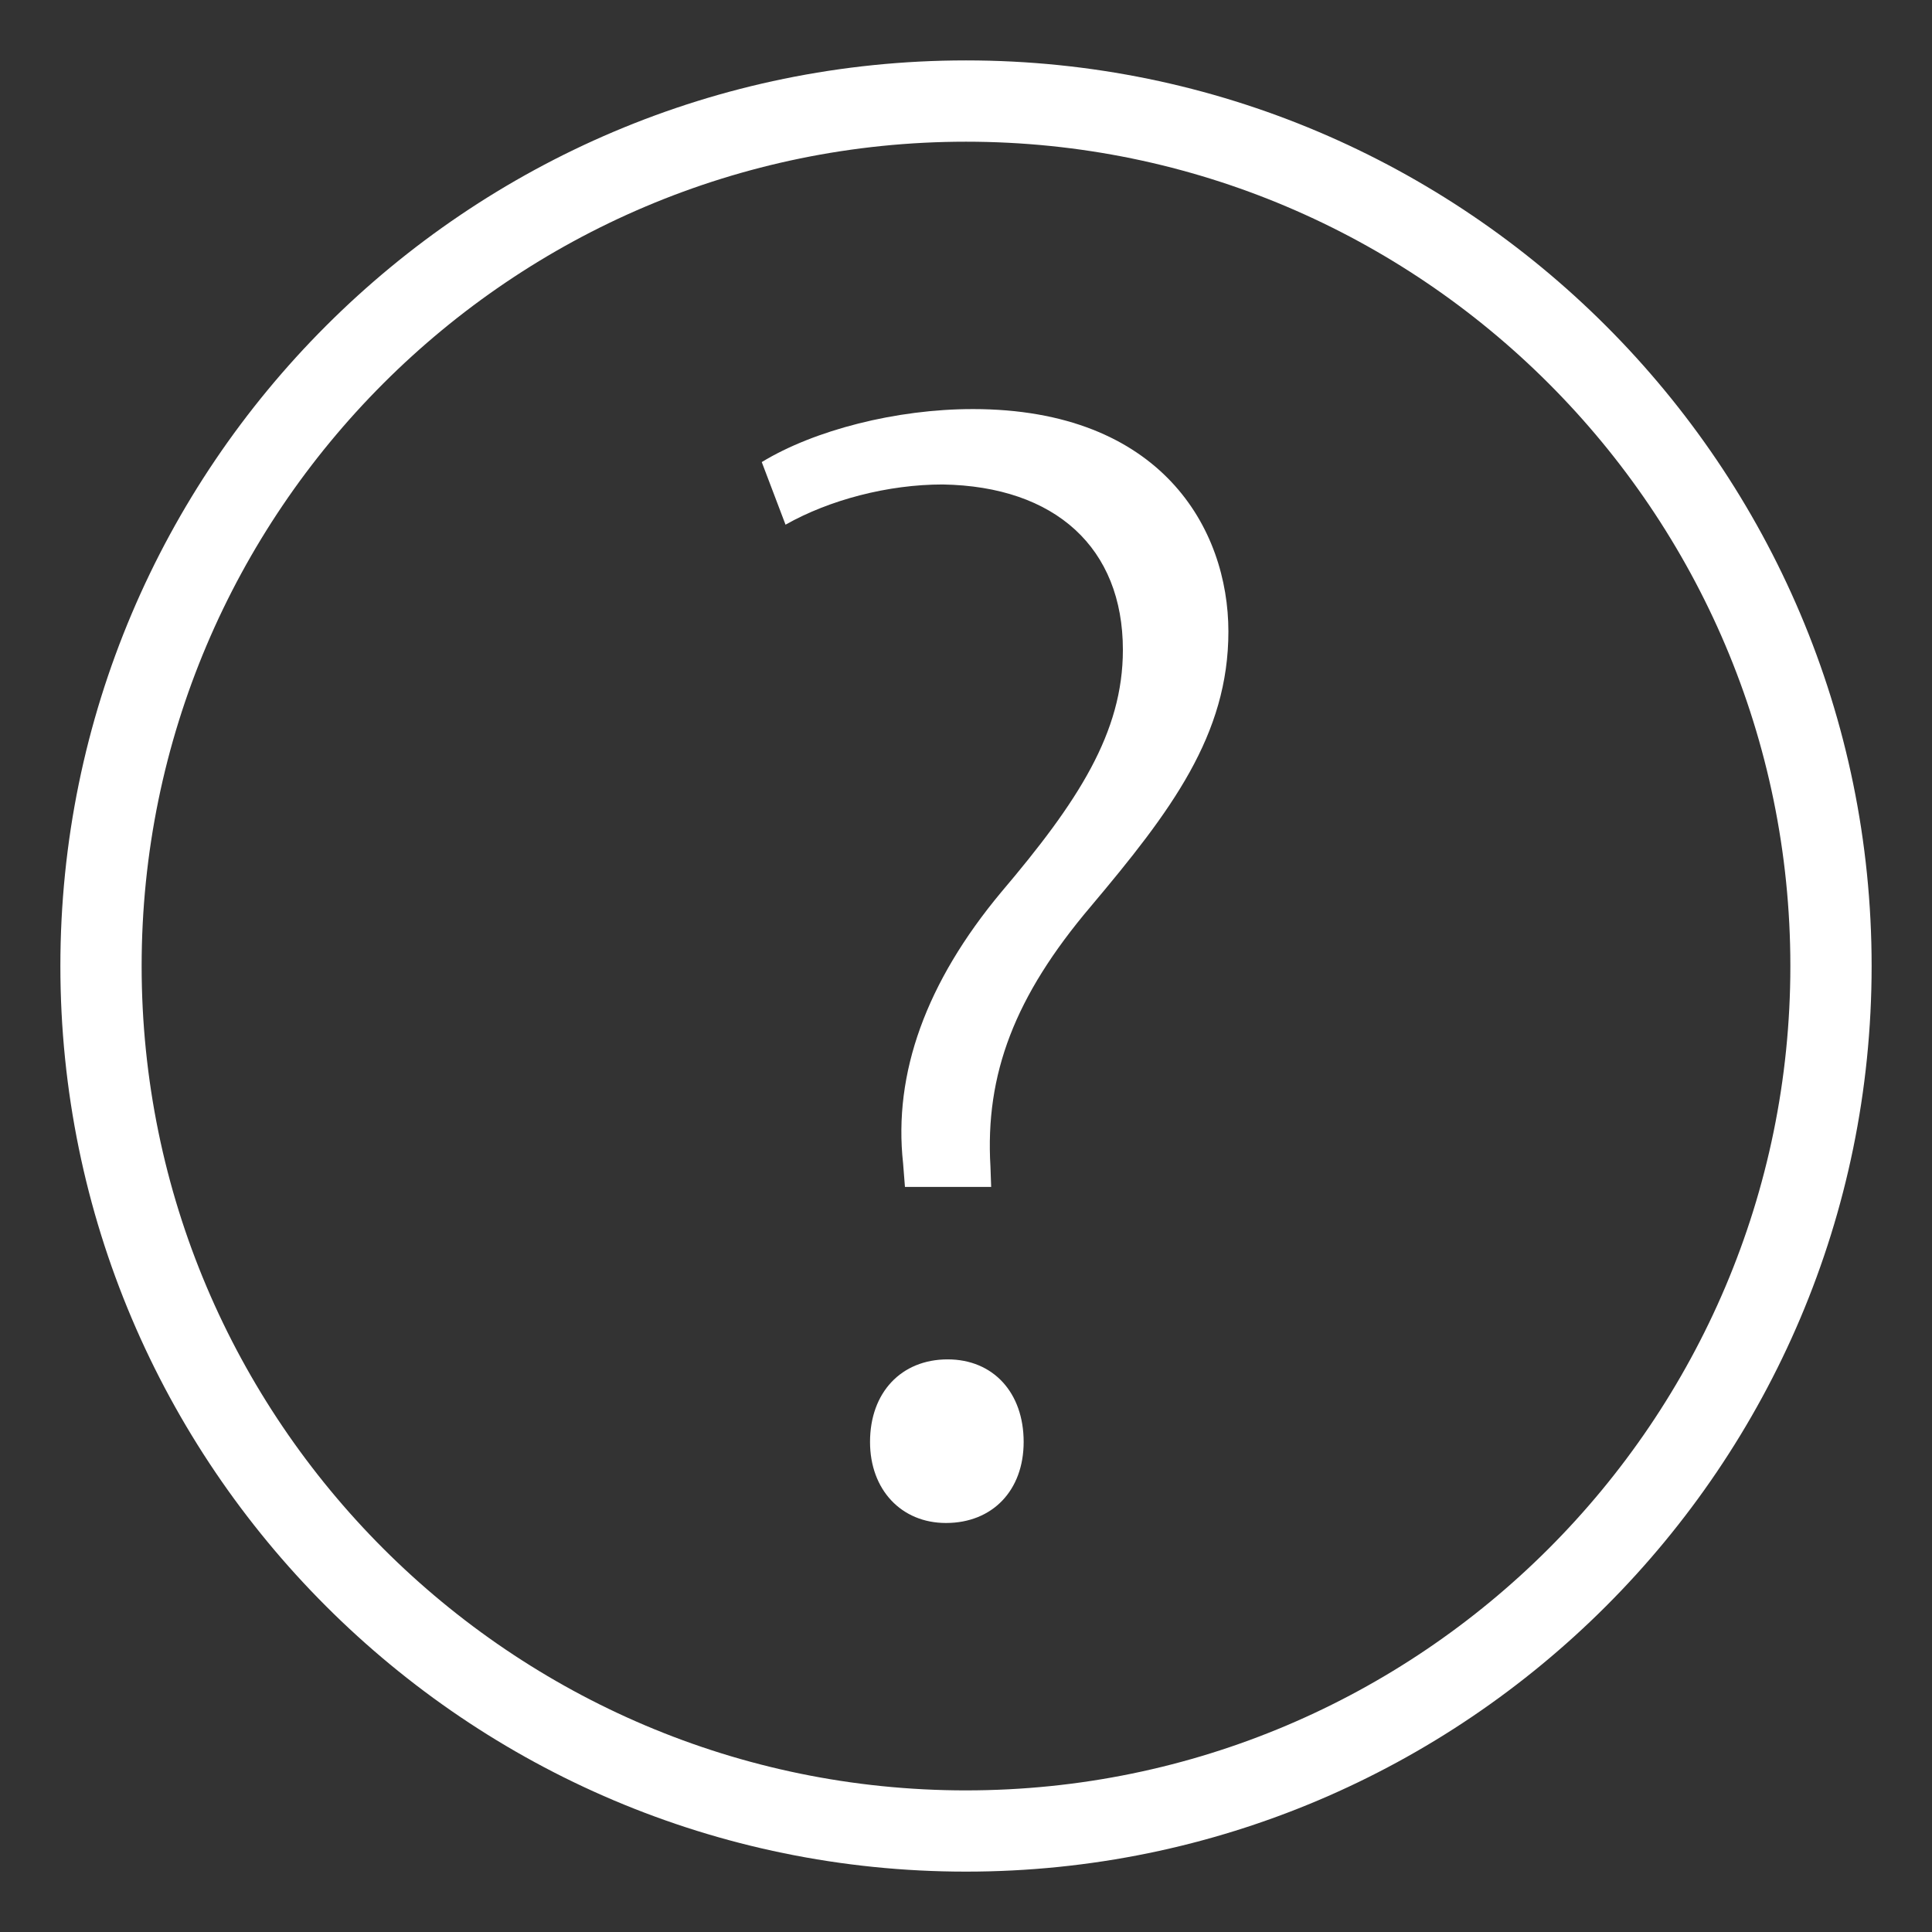 <?xml version="1.0" encoding="UTF-8" standalone="no"?>
<!-- Created with Inkscape (http://www.inkscape.org/) -->

<svg
   xmlns:dc="http://purl.org/dc/elements/1.1/"
   xmlns:cc="http://creativecommons.org/ns#"
   xmlns:rdf="http://www.w3.org/1999/02/22-rdf-syntax-ns#"
   xmlns:svg="http://www.w3.org/2000/svg"
   xmlns="http://www.w3.org/2000/svg"
   xmlns:sodipodi="http://sodipodi.sourceforge.net/DTD/sodipodi-0.dtd"
   xmlns:inkscape="http://www.inkscape.org/namespaces/inkscape"
   width="256"
   height="256"
   id="svg3778"
   version="1.1"
   inkscape:version="0.48.4 r9939"
   sodipodi:docname="help.svg"
   inkscape:export-filename="/home/iktwo/devel/musicgear/resources/images/drawable-xxxhdpi/help.png"
   inkscape:export-xdpi="67.5"
   inkscape:export-ydpi="67.5">
  <rect width="100%" height="100%" fill="#333333" stroke="none"/>
  <defs
     id="defs3780" />
  <sodipodi:namedview
     id="base"
     pagecolor="#ffffff"
     bordercolor="#666666"
     borderopacity="1.0"
     inkscape:pageopacity="0.0"
     inkscape:pageshadow="2"
     inkscape:zoom="0.98994949"
     inkscape:cx="120.68897"
     inkscape:cy="221.96144"
     inkscape:document-units="px"
     inkscape:current-layer="layer1"
     showgrid="false"
     fit-margin-top="0"
     fit-margin-left="0"
     fit-margin-right="0"
     fit-margin-bottom="0"
     inkscape:window-width="1005"
     inkscape:window-height="816"
     inkscape:window-x="742"
     inkscape:window-y="257"
     inkscape:window-maximized="0" />
  <g
     inkscape:label="Layer 1"
     inkscape:groupmode="layer"
     id="layer1"
     transform="translate(-459.315,40.096)">
    <path
       inkscape:connector-curvature="0"
       d="m 587.315,-32.092 c -66.173,0 -120,53.832 -120,120 0,66.173 53.832,119.996 120,119.996 66.168,0 120,-53.819 120,-119.996 0,-66.168 -53.832,-120 -120,-120 z m 0,229.232 c -60.227,0 -109.232,-49.001 -109.232,-109.232 0,-60.231 49.005,-109.228 109.232,-109.228 60.223,0 109.232,48.996 109.232,109.223 0,60.235 -49.009,109.236 -109.232,109.236 z"
       id="path5"
       style="fill:#ffffff;fill-opacity:1" />
    <path
       inkscape:connector-curvature="0"
       d="m 588.192,14.109 c -10.09,0 -20.966,2.774 -27.94,7.022 l 3.15,8.296 c 5.825,-3.297 13.594,-5.328 20.819,-5.328 14.972,0.246 23.882,8.435 23.882,21.912 0,10.958 -5.907,20.076 -16.126,32.114 -9.938,11.922 -14.311,24.012 -12.998,35.925 l 0.246,3.124 h 11.425 l -0.095,-2.688 c -0.726,-12.272 3.236,-22.595 13.261,-34.434 10.69,-12.695 18.269,-22.75 18.269,-36.47 -0.004,-13.603 -8.884,-29.474 -33.894,-29.474 z"
       id="path7"
       style="fill:#ffffff;fill-opacity:1" />
    <path
       inkscape:connector-curvature="0"
       d="m 584.887,140.029 c -6.162,0 -10.288,4.399 -10.288,10.941 0,6.322 4.14,10.738 10.059,10.738 6.166,0 10.297,-4.317 10.297,-10.738 0.004,-6.542 -4.045,-10.941 -10.068,-10.941 z"
       id="path9"
       style="fill:#ffffff;fill-opacity:1" />
  </g>
</svg>
